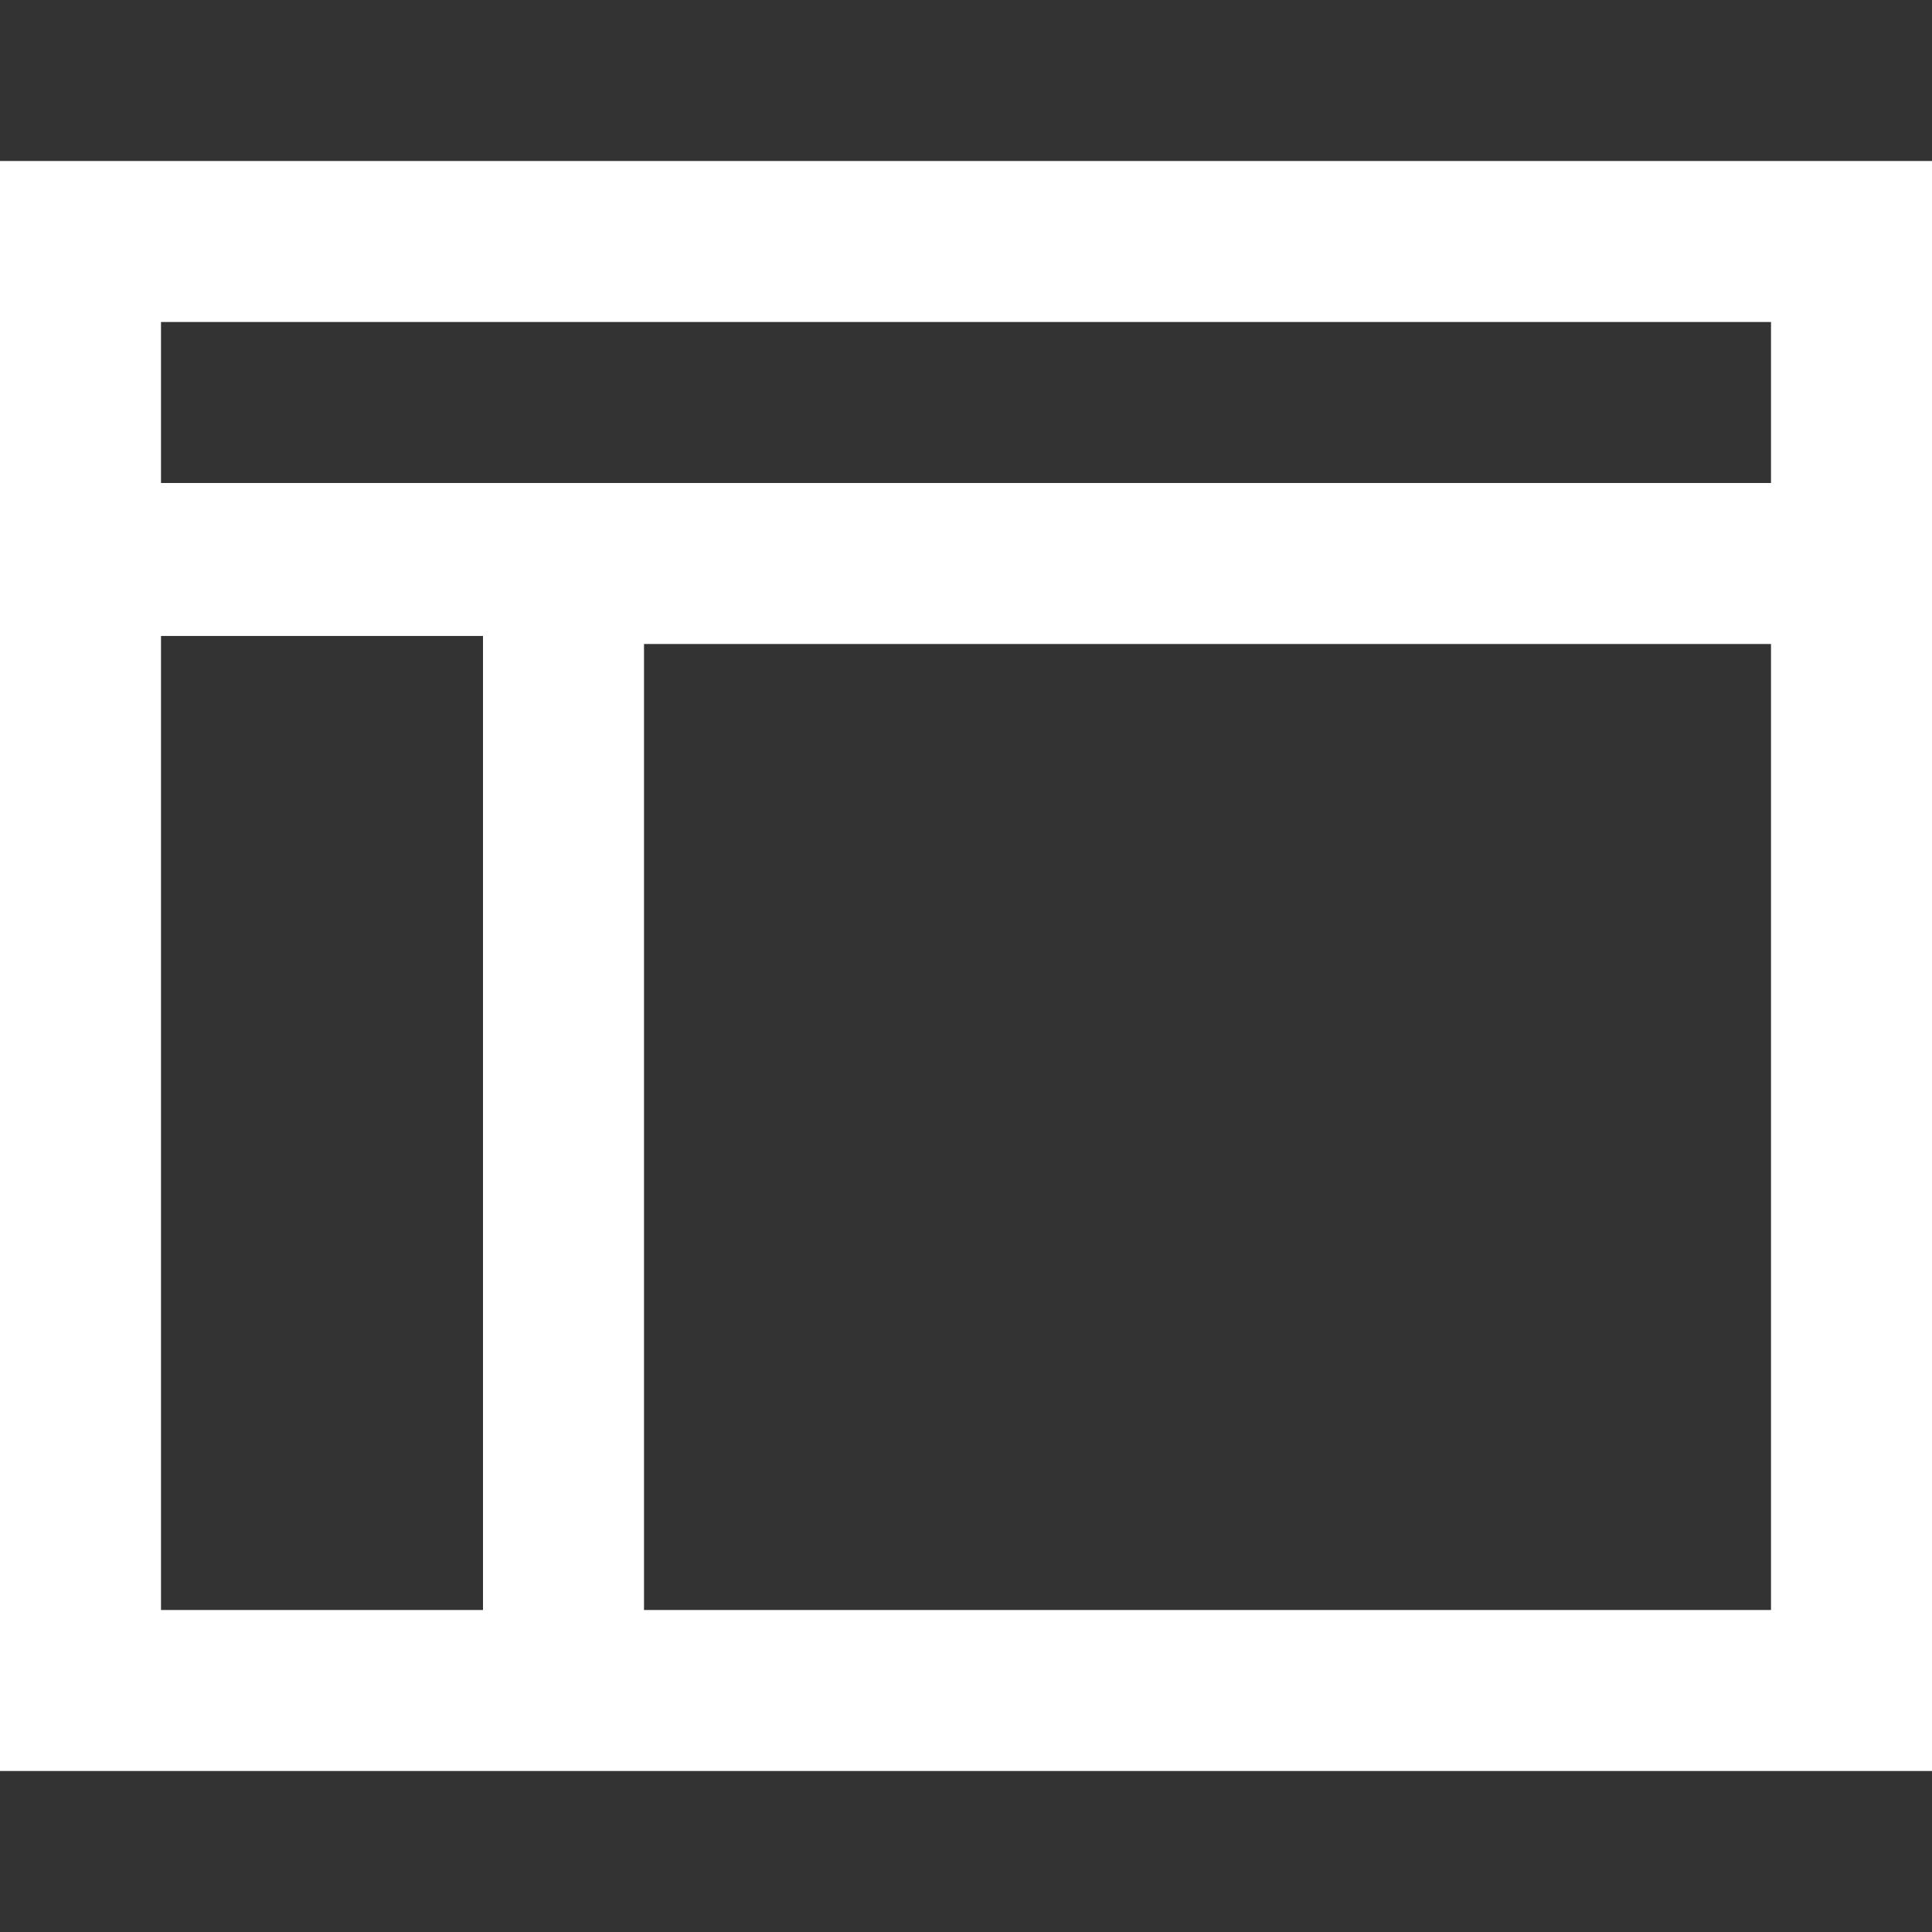 <?xml version="1.0" encoding="utf-8"?>

<!-- Uploaded to: SVG Repo, www.svgrepo.com, Generator: SVG Repo Mixer Tools -->
<svg fill="#fff" height="800px" width="800px" version="1.1" id="XMLID_89_" xmlns="http://www.w3.org/2000/svg" xmlns:xlink="http://www.w3.org/1999/xlink" 
	 viewBox="0 0 24 24" xml:space="preserve">
<rect x="0" y="0" width="24" height="24" fill="#333333" stroke="none"/>
<g id="template">
	<g>
		<path d="M8,22H0V2h24v20H8z M2,20h4V7.9H2V20z M8,20h14V8H8V20z M6,6h16V4H2v2H6z"/>
	</g>
</g>
</svg>